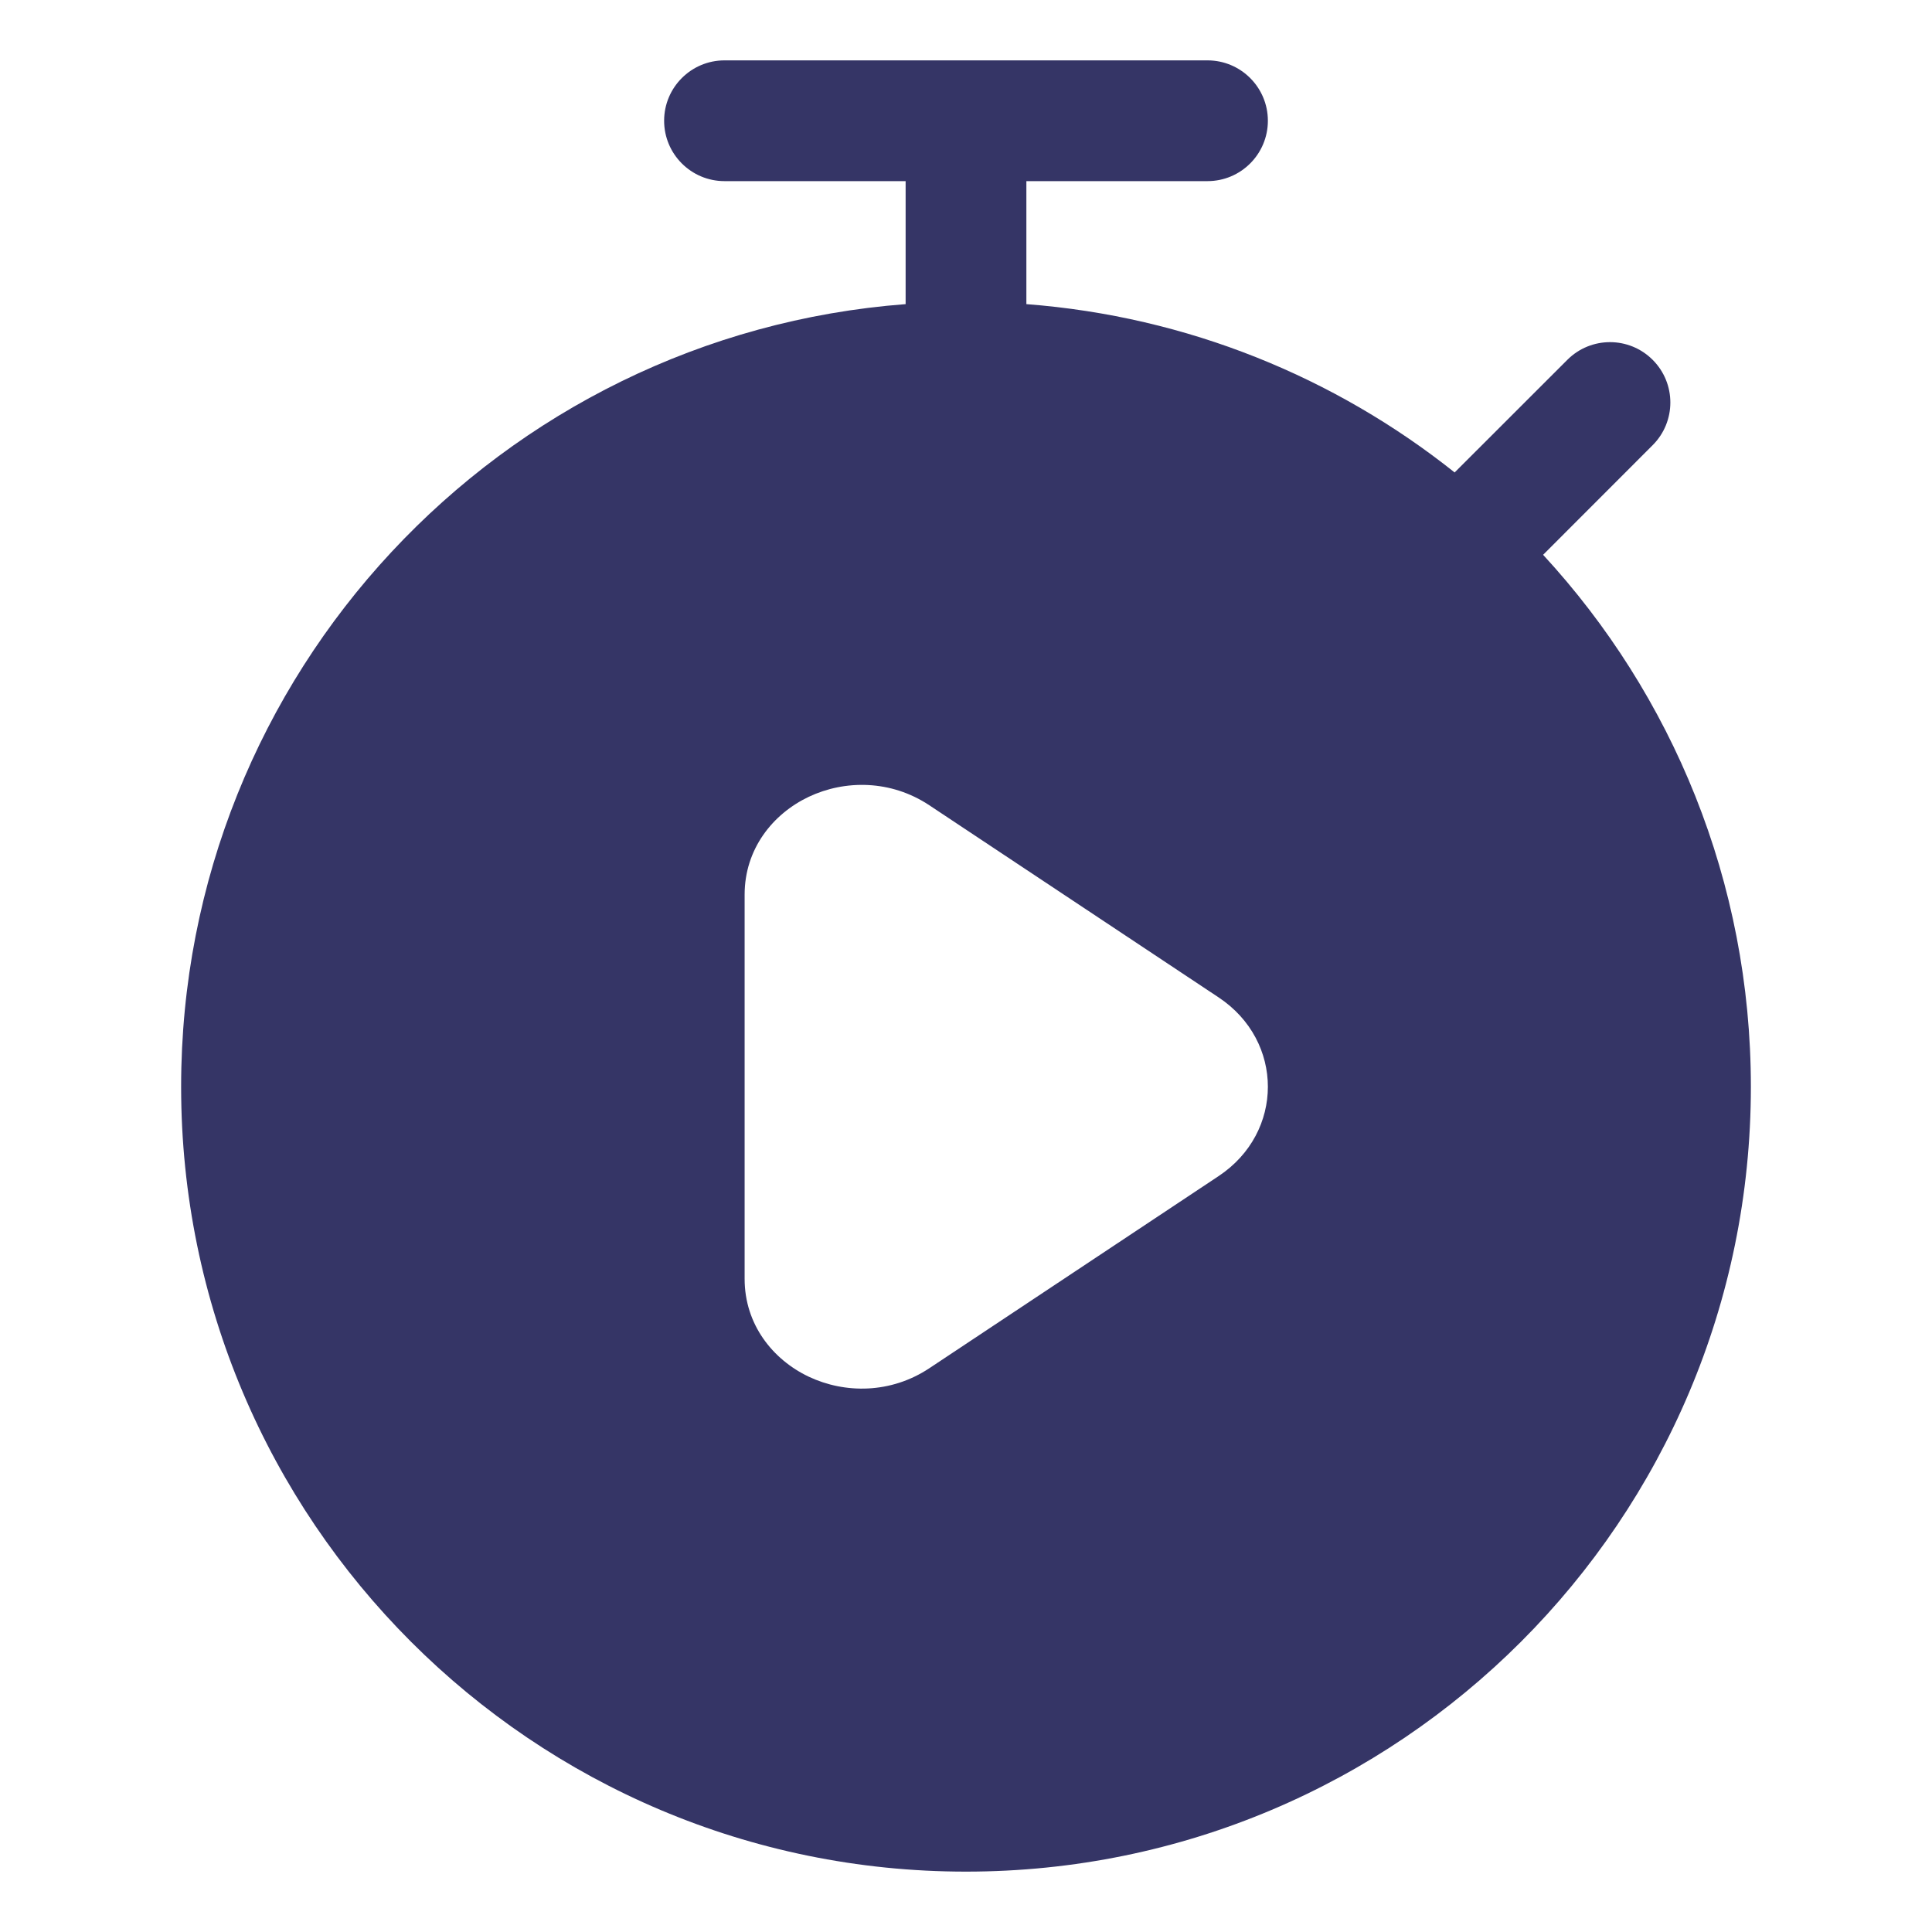 <svg width="24" height="24" viewBox="0 0 24 24" fill="none" xmlns="http://www.w3.org/2000/svg">
<path fill-rule="evenodd" clip-rule="evenodd" d="M12.75 2.25V3.778C14.753 3.931 16.588 4.689 18.07 5.869L19.47 4.47C19.763 4.177 20.237 4.177 20.53 4.47C20.823 4.763 20.823 5.237 20.53 5.53L19.169 6.892C20.771 8.629 21.75 10.95 21.75 13.5C21.75 18.885 17.385 23.25 12 23.25C6.615 23.25 2.25 18.885 2.25 13.5C2.25 8.368 6.216 4.161 11.25 3.778V2.25H9C8.586 2.25 8.25 1.914 8.25 1.5C8.25 1.086 8.586 0.75 9 0.75H15C15.414 0.75 15.75 1.086 15.75 1.5C15.75 1.914 15.414 2.25 15 2.25H12.75ZM10.047 9.898C10.496 9.686 11.066 9.686 11.544 10.003L15.138 12.39C15.954 12.932 15.954 14.068 15.138 14.61L11.544 16.997C11.066 17.314 10.496 17.314 10.047 17.102C9.598 16.889 9.25 16.452 9.25 15.887V11.113C9.25 10.548 9.598 10.111 10.047 9.898Z" fill="#353566"/>
</svg>
